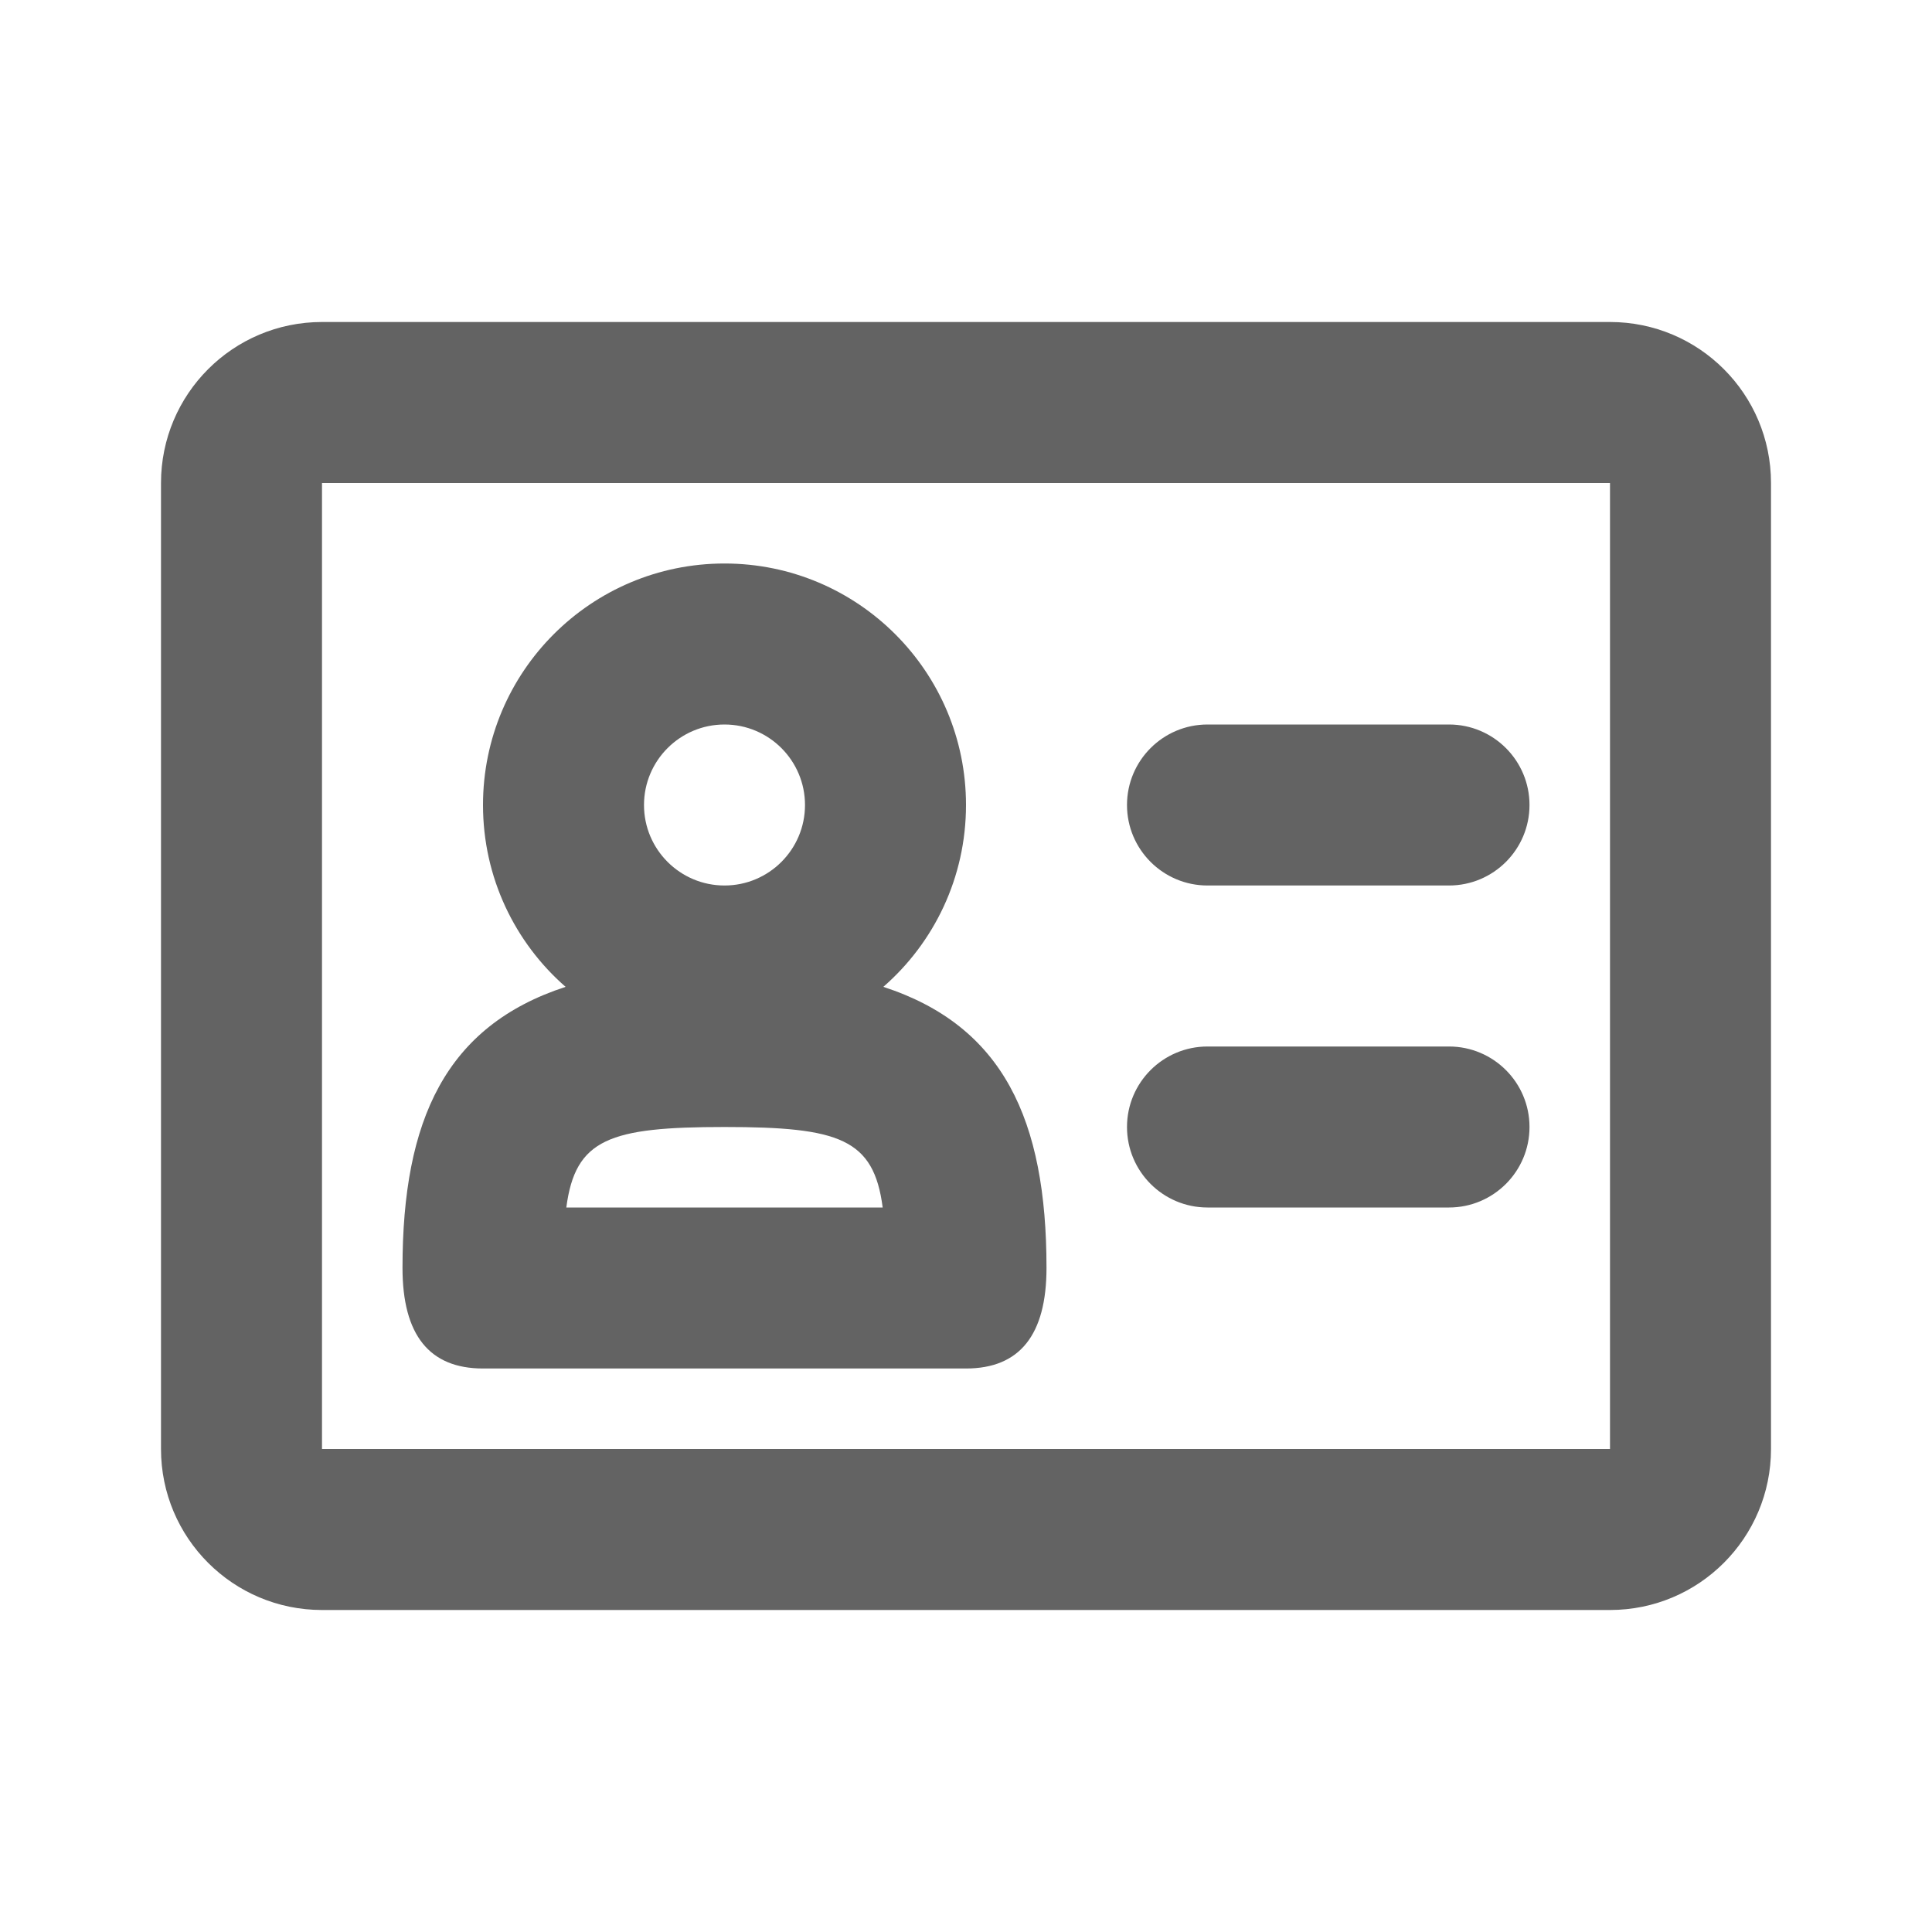 <svg width="24" height="24" viewBox="0 0 24 24" fill="none" xmlns="http://www.w3.org/2000/svg">
<path fill-rule="evenodd" clip-rule="evenodd" d="M20 4H4C2.895 4 2 4.895 2 6V18C2 19.105 2.895 20 4 20H20C21.105 20 22 19.105 22 18V6C22 4.895 21.105 4 20 4ZM4 18V6H20V18H4ZM6 10C6 10.901 6.397 11.71 7.026 12.259C5.539 12.744 5 13.908 5 15.75C5 16.583 5.333 17 6 17H12C12.667 17 13 16.583 13 15.75C13 13.908 12.461 12.744 10.973 12.259C11.603 11.71 12 10.901 12 10C12 8.343 10.657 7 9 7C7.343 7 6 8.343 6 10ZM10 10C10 10.552 9.552 11 9 11C8.448 11 8 10.552 8 10C8 9.448 8.448 9 9 9C9.552 9 10 9.448 10 10ZM9 14C10.429 14 10.854 14.147 10.965 15H7.035C7.147 14.147 7.571 14 9 14ZM14 10C14 9.448 14.448 9 15 9H18C18.552 9 19 9.448 19 10C19 10.552 18.552 11 18 11H15C14.448 11 14 10.552 14 10ZM15 13C14.448 13 14 13.448 14 14C14 14.552 14.448 15 15 15H18C18.552 15 19 14.552 19 14C19 13.448 18.552 13 18 13H15Z" fill="#636363"/>
</svg>

